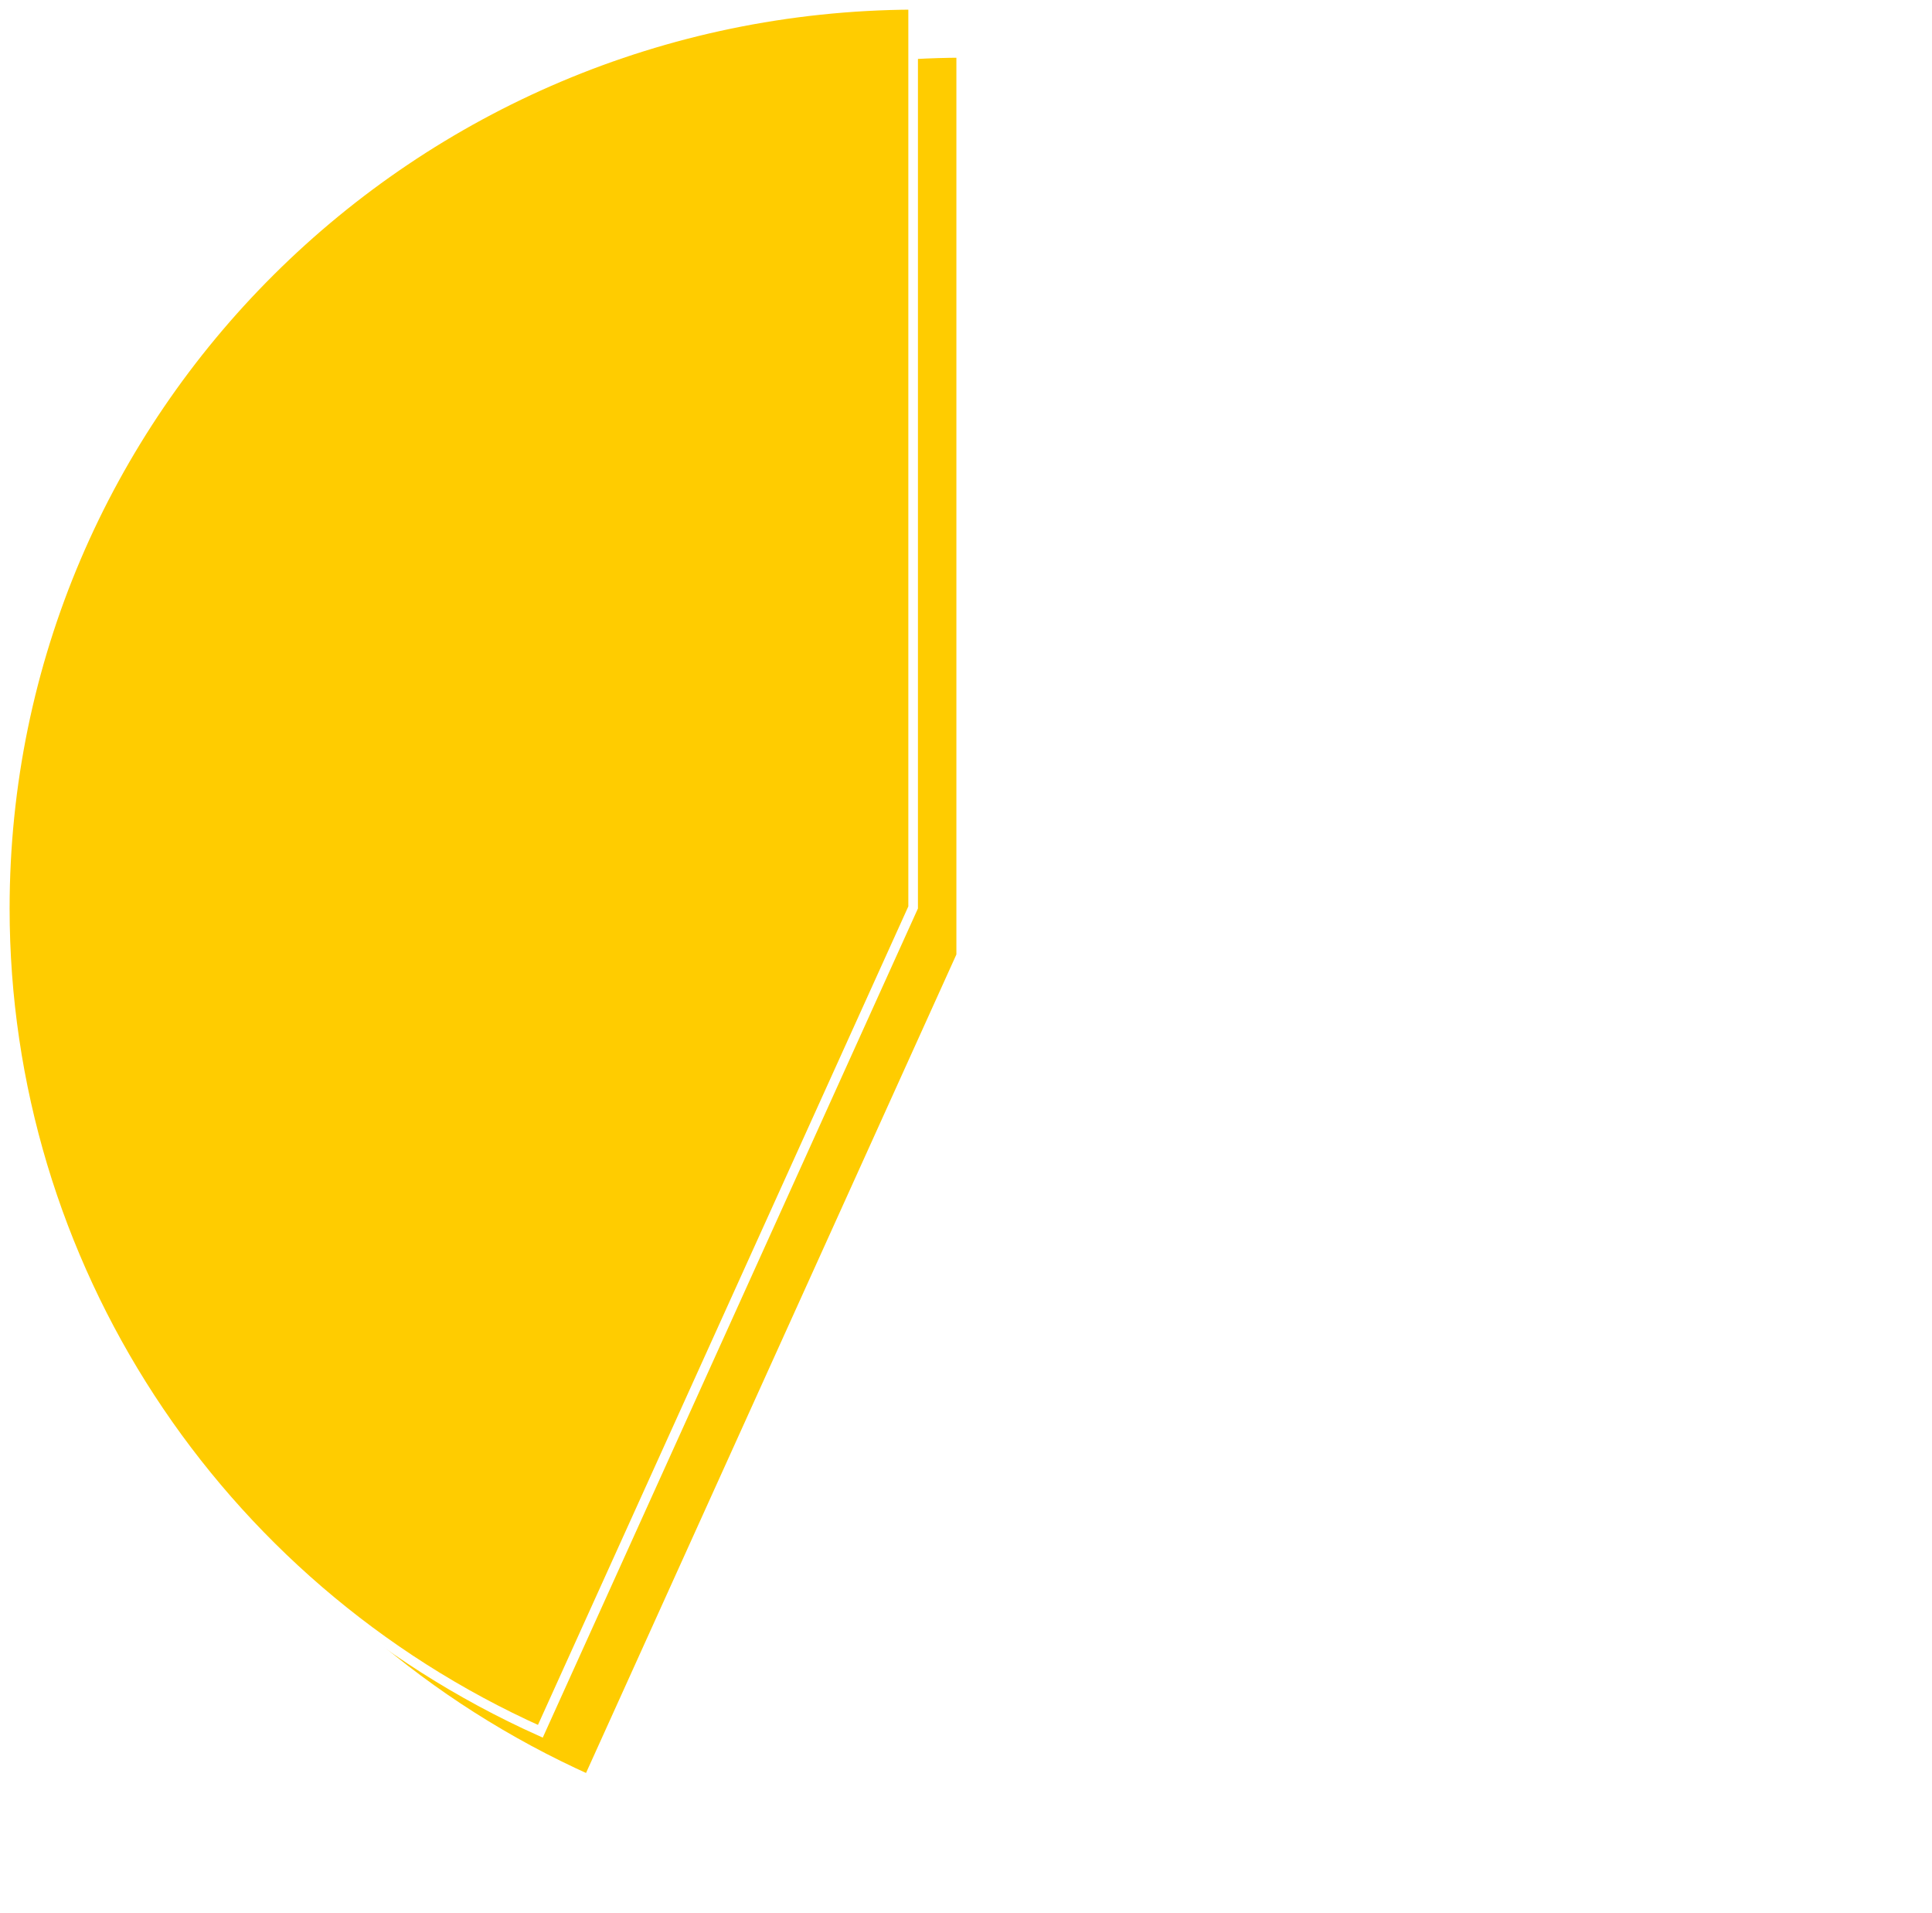 ﻿<?xml version="1.0" encoding="utf-8"?>
<svg version="1.1" xmlns:xlink="http://www.w3.org/1999/xlink" width="201px" height="199px" xmlns="http://www.w3.org/2000/svg">
  <defs>
    <filter x="647px" y="169px" width="201px" height="199px" filterUnits="userSpaceOnUse" id="filter43">
      <feOffset dx="5" dy="5" in="SourceAlpha" result="shadowOffsetInner" />
      <feGaussianBlur stdDeviation="2.5" in="shadowOffsetInner" result="shadowGaussian" />
      <feComposite in2="shadowGaussian" operator="atop" in="SourceAlpha" result="shadowComposite" />
      <feColorMatrix type="matrix" values="0 0 0 0 0  0 0 0 0 0  0 0 0 0 0  0 0 0 0.349 0  " in="shadowComposite" />
    </filter>
    <g id="widget44">
      <path d="M 703.217 349.087  C 669.304 333.847  647.5 300.388  647.5 263.5  C 647.5 211.747  689.766 169.768  742 169.501  L 742 263.392  L 703.217 349.087  Z " fill-rule="nonzero" fill="#ffcc00" stroke="none" />
      <path d="M 703.217 349.087  C 669.304 333.847  647.5 300.388  647.5 263.5  C 647.5 211.747  689.766 169.768  742 169.501  L 742 263.392  L 703.217 349.087  Z " stroke-width="1" stroke="#ffffff" fill="none" />
    </g>
  </defs>
  <g transform="matrix(1 0 0 1 -647 -169 )">
    <use xlink:href="#widget44" filter="url(#filter43)" />
    <use xlink:href="#widget44" />
  </g>
</svg>
